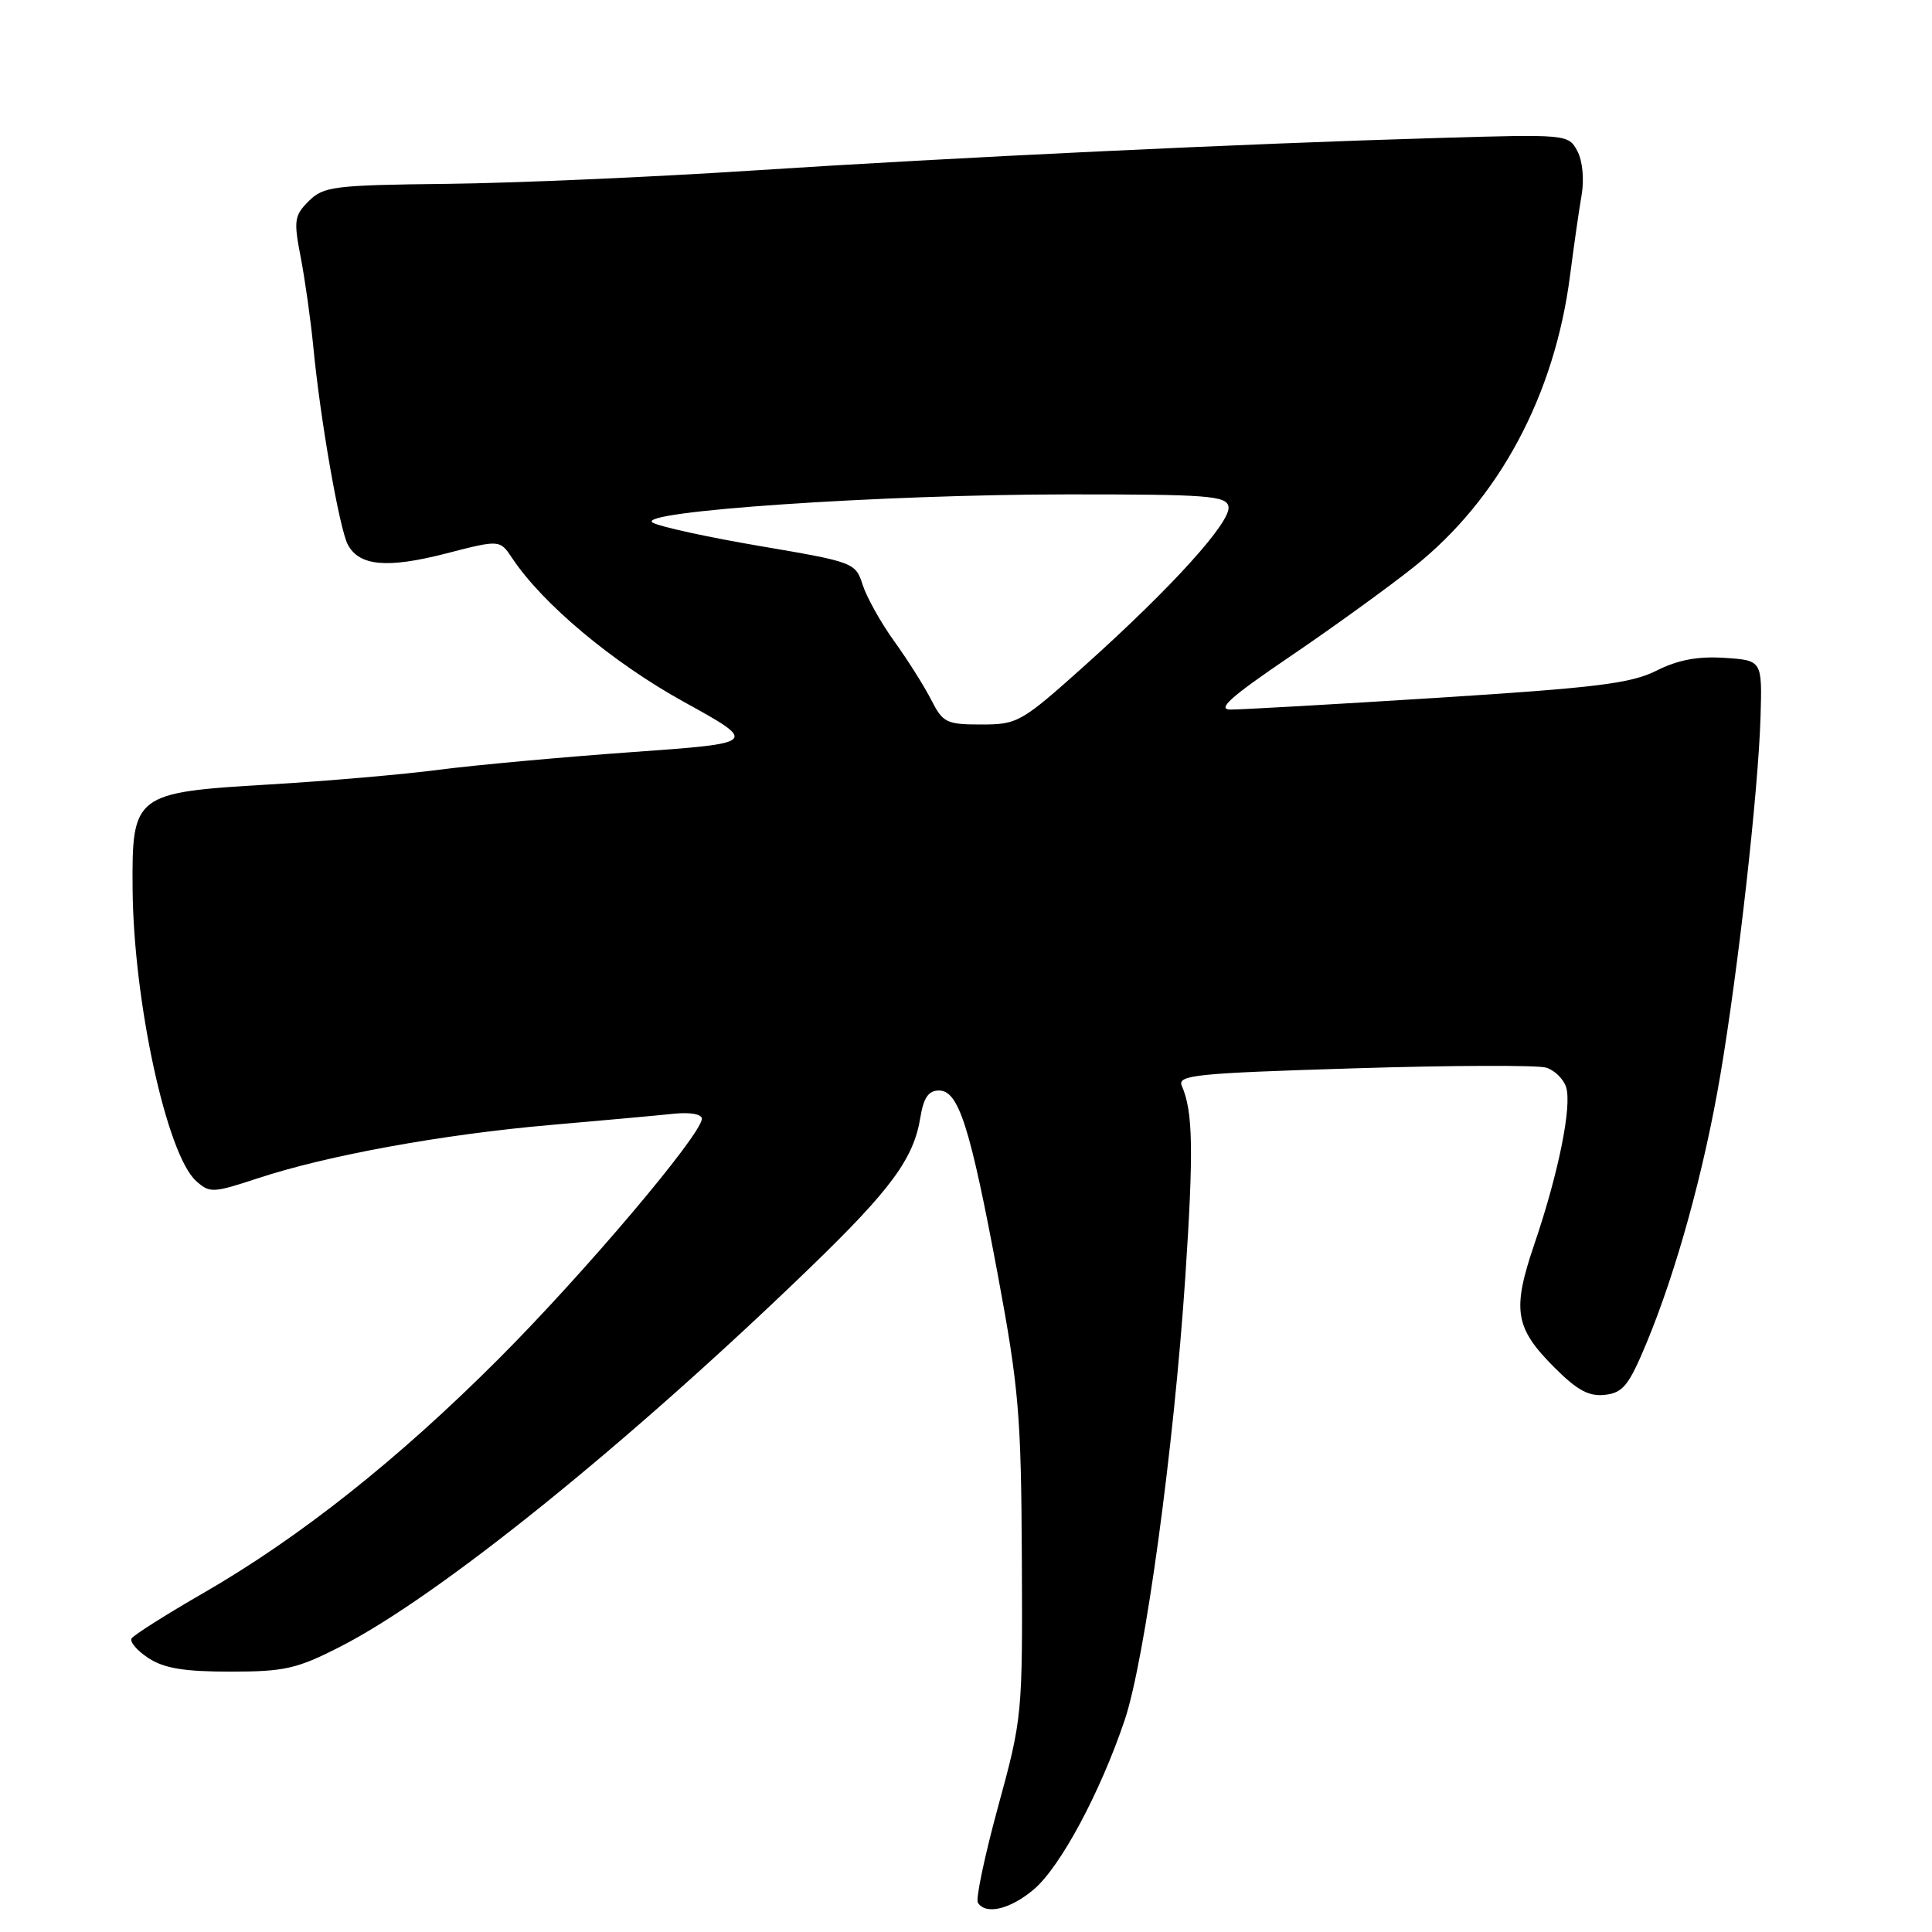 <?xml version="1.0" encoding="UTF-8" standalone="no"?>
<!DOCTYPE svg PUBLIC "-//W3C//DTD SVG 1.1//EN" "http://www.w3.org/Graphics/SVG/1.1/DTD/svg11.dtd" >
<svg xmlns="http://www.w3.org/2000/svg" xmlns:xlink="http://www.w3.org/1999/xlink" version="1.1" viewBox="0 0 256 256">
 <g >
 <path fill="currentColor"
d=" M 136.98 250.36 C 140.48 247.41 145.79 237.53 149.03 227.91 C 151.71 219.95 155.54 191.95 157.06 169.21 C 158.17 152.46 158.08 147.27 156.60 143.89 C 155.97 142.45 158.34 142.21 179.39 141.56 C 192.31 141.16 203.79 141.12 204.89 141.47 C 206.00 141.82 207.18 142.98 207.52 144.06 C 208.31 146.56 206.51 155.46 203.32 164.83 C 200.33 173.61 200.71 175.95 206.02 181.25 C 209.00 184.23 210.55 185.07 212.68 184.82 C 215.06 184.55 215.84 183.56 218.18 177.94 C 222.14 168.40 225.80 155.12 227.94 142.53 C 230.31 128.59 232.99 104.78 233.28 95.00 C 233.50 87.50 233.50 87.50 228.50 87.17 C 224.96 86.94 222.33 87.44 219.50 88.86 C 216.14 90.56 211.52 91.13 190.50 92.46 C 176.75 93.33 164.40 94.03 163.06 94.02 C 161.19 94.01 163.04 92.35 170.82 87.07 C 176.44 83.26 183.87 77.89 187.35 75.12 C 198.62 66.15 206.00 52.39 208.04 36.50 C 208.54 32.65 209.22 27.86 209.57 25.86 C 209.93 23.74 209.70 21.30 209.00 20.00 C 207.82 17.80 207.61 17.78 190.66 18.28 C 164.81 19.03 126.37 20.86 99.50 22.61 C 86.30 23.47 68.19 24.26 59.26 24.36 C 44.21 24.53 42.86 24.70 40.91 26.65 C 38.99 28.56 38.90 29.22 39.85 34.12 C 40.42 37.08 41.17 42.42 41.52 46.00 C 42.43 55.53 44.98 70.09 46.09 72.17 C 47.61 75.01 51.31 75.34 59.06 73.35 C 66.23 71.50 66.23 71.50 67.87 73.96 C 71.88 80.00 81.17 87.78 90.58 92.98 C 100.50 98.46 100.50 98.46 83.72 99.66 C 74.50 100.32 63.02 101.37 58.22 101.99 C 53.43 102.62 43.27 103.50 35.64 103.95 C 17.80 105.00 17.47 105.25 17.57 117.78 C 17.69 132.70 22.09 152.97 25.98 156.48 C 27.78 158.11 28.21 158.09 34.19 156.12 C 43.36 153.09 58.70 150.30 73.00 149.06 C 79.88 148.46 87.19 147.80 89.25 147.58 C 91.43 147.35 93.00 147.63 93.00 148.23 C 93.00 150.29 77.40 168.73 66.06 180.07 C 52.73 193.41 39.76 203.69 26.94 211.09 C 21.99 213.94 17.72 216.65 17.44 217.10 C 17.16 217.55 18.17 218.72 19.67 219.71 C 21.74 221.06 24.41 221.50 30.51 221.50 C 37.69 221.50 39.34 221.13 45.05 218.21 C 58.09 211.57 83.09 191.40 107.31 168.00 C 118.07 157.60 121.07 153.52 121.95 148.08 C 122.38 145.45 123.03 144.50 124.42 144.50 C 127.03 144.50 128.54 149.26 132.23 169.00 C 135.00 183.90 135.31 187.54 135.40 206.50 C 135.50 227.22 135.46 227.66 132.26 239.36 C 130.48 245.88 129.27 251.62 129.57 252.11 C 130.60 253.77 133.84 253.01 136.98 250.36 Z  M 123.40 92.75 C 122.49 90.96 120.29 87.47 118.51 85.00 C 116.73 82.53 114.84 79.15 114.31 77.50 C 113.36 74.55 113.14 74.47 100.79 72.37 C 93.89 71.20 87.46 69.80 86.50 69.26 C 83.83 67.77 116.77 65.52 141.48 65.51 C 160.02 65.50 162.50 65.69 162.78 67.12 C 163.17 69.11 155.34 77.78 143.77 88.16 C 135.32 95.73 134.84 96.00 130.03 96.00 C 125.42 96.00 124.93 95.76 123.40 92.75 Z "/>
</g>
</svg>